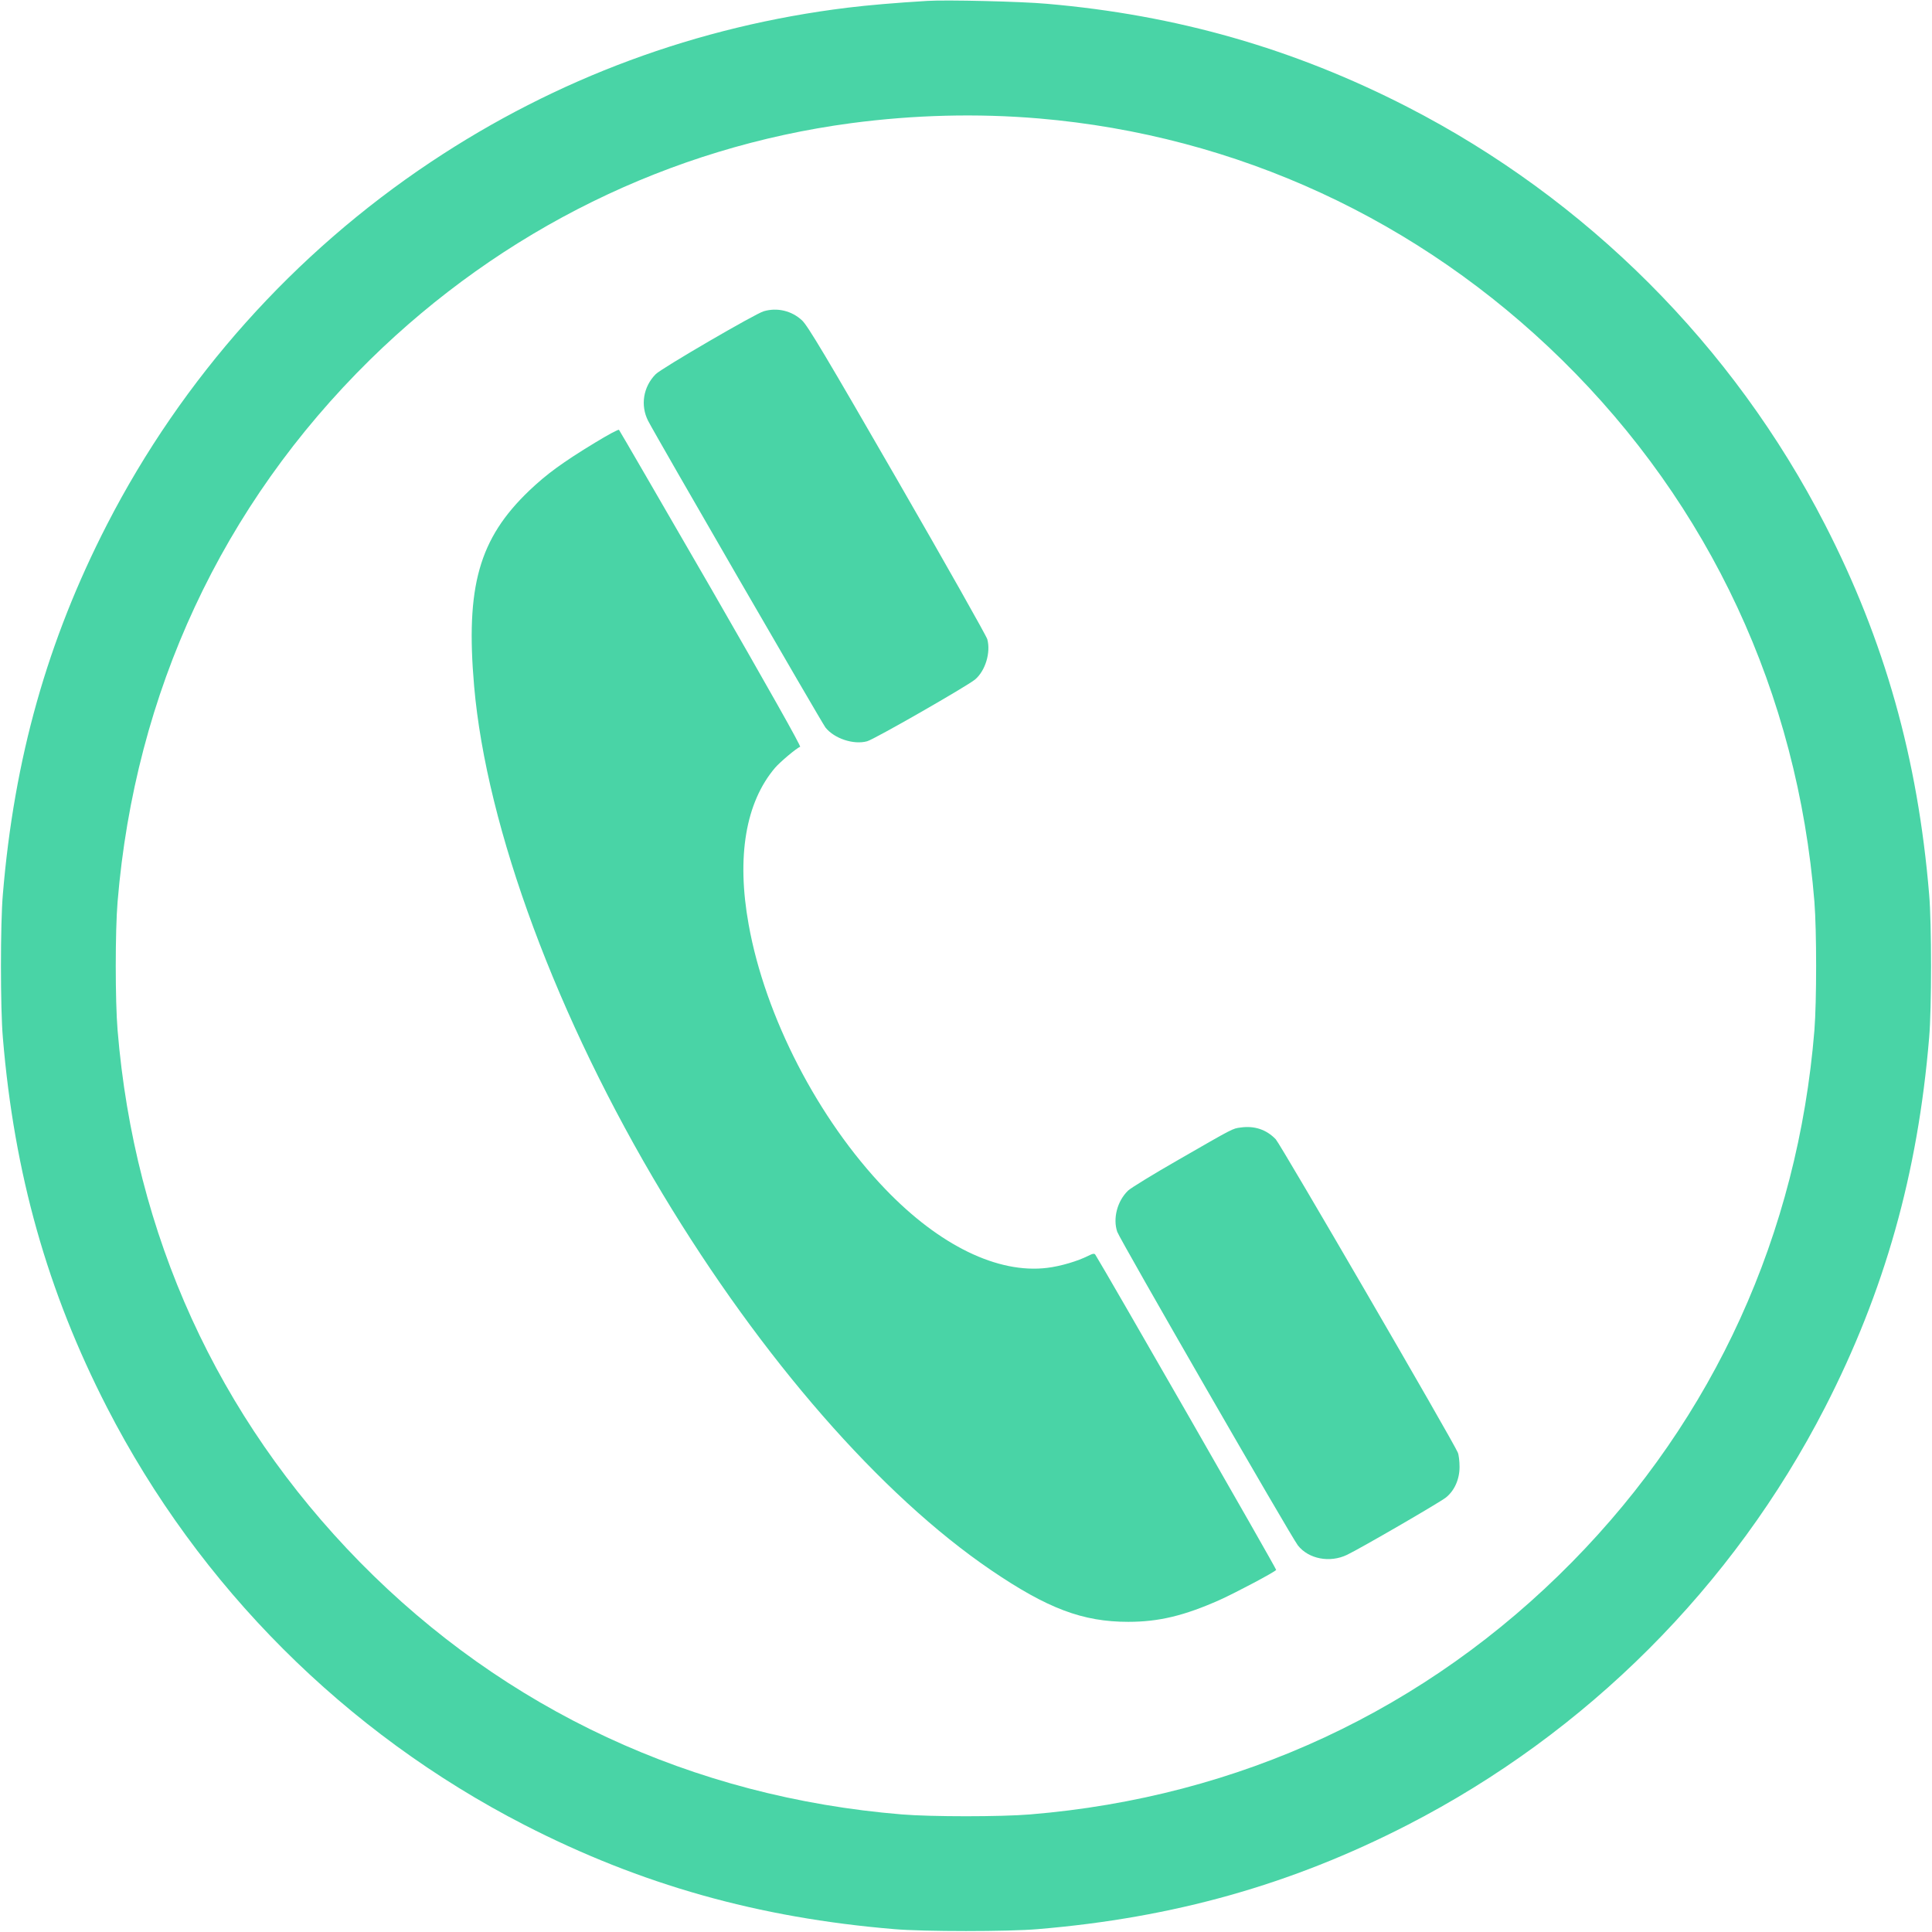<svg width="50" height="50" viewBox="0 0 50 50" fill="none" xmlns="http://www.w3.org/2000/svg">
<g clip-path="url(#clip0_47_38)">
<path d="M24.004 0.023C23.16 0.074 22.477 0.133 21.934 0.199C18.047 0.676 14.406 2.023 11.152 4.191C7.609 6.551 4.715 9.789 2.77 13.574C1.227 16.578 0.367 19.625 0.074 23.145C0.008 23.898 0.008 26.102 0.074 26.855C0.367 30.375 1.227 33.422 2.77 36.426C5.152 41.062 8.938 44.848 13.574 47.23C16.578 48.773 19.625 49.633 23.145 49.926C23.898 49.992 26.102 49.992 26.855 49.926C30.375 49.633 33.422 48.773 36.426 47.23C41.062 44.848 44.848 41.062 47.23 36.426C48.773 33.422 49.633 30.375 49.926 26.855C49.992 26.102 49.992 23.898 49.926 23.145C49.633 19.625 48.773 16.578 47.23 13.574C44.848 8.937 41.062 5.152 36.426 2.769C33.484 1.258 30.445 0.387 27.09 0.098C26.449 0.039 24.488 -0.008 24.004 0.023ZM26.891 3.066C32.008 3.504 36.73 5.687 40.422 9.312C44.25 13.074 46.52 17.945 46.957 23.34C47.016 24.094 47.016 25.906 46.957 26.66C46.527 31.934 44.363 36.688 40.688 40.422C36.918 44.254 32.07 46.512 26.66 46.957C25.906 47.02 24.094 47.02 23.34 46.957C17.926 46.512 13.074 44.254 9.312 40.426C5.629 36.672 3.48 31.961 3.043 26.66C2.98 25.906 2.98 24.094 3.043 23.34C3.492 17.918 5.75 13.074 9.574 9.312C13.004 5.945 17.34 3.812 22.031 3.187C23.656 2.973 25.281 2.93 26.891 3.066Z" fill="#49D4A6"/>
<path d="M19.766 8.055C19.555 8.113 17.113 9.535 16.969 9.684C16.645 10.012 16.57 10.492 16.773 10.891C16.984 11.301 21.262 18.695 21.363 18.828C21.59 19.113 22.09 19.281 22.441 19.184C22.621 19.137 25.027 17.758 25.234 17.586C25.5 17.363 25.645 16.887 25.551 16.543C25.527 16.457 24.48 14.601 23.223 12.422C21.371 9.211 20.902 8.426 20.758 8.293C20.492 8.043 20.117 7.953 19.766 8.055Z" fill="#49D4A6"/>
<path d="M15.398 11.457C14.562 11.965 14.145 12.27 13.699 12.695C12.395 13.941 12.047 15.18 12.27 17.754C12.59 21.434 14.414 26.352 17.148 30.898C19.715 35.164 22.797 38.695 25.645 40.633C27.109 41.629 28.02 41.973 29.199 41.973C29.988 41.973 30.645 41.816 31.566 41.406C31.996 41.211 32.992 40.684 33.027 40.629C33.039 40.605 28.586 32.848 28.348 32.473C28.324 32.434 28.281 32.441 28.164 32.5C27.895 32.637 27.449 32.77 27.102 32.812C25.824 32.969 24.312 32.234 22.91 30.773C21.176 28.969 19.801 26.309 19.375 23.926C19.058 22.176 19.297 20.766 20.058 19.871C20.188 19.719 20.621 19.355 20.707 19.328C20.738 19.316 19.859 17.762 18.402 15.23C17.105 12.988 16.035 11.141 16.02 11.125C16.004 11.105 15.726 11.258 15.398 11.457Z" fill="#49D4A6"/>
<path d="M32.109 29.18C31.895 29.207 31.93 29.191 30.496 30.016C29.855 30.383 29.27 30.742 29.195 30.812C28.914 31.082 28.797 31.535 28.914 31.879C28.98 32.074 33.426 39.793 33.59 39.996C33.867 40.348 34.418 40.453 34.863 40.238C35.199 40.078 37.262 38.883 37.422 38.754C37.641 38.578 37.773 38.285 37.773 37.965C37.773 37.82 37.754 37.648 37.727 37.59C37.594 37.277 33.137 29.609 33.016 29.484C32.777 29.234 32.465 29.129 32.109 29.18Z" fill="#49D4A6"/>
</g>
<defs>
<clipPath id="clip0_47_38">
<rect width="50" height="50" fill="white"/>
</clipPath>
</defs>
</svg>
